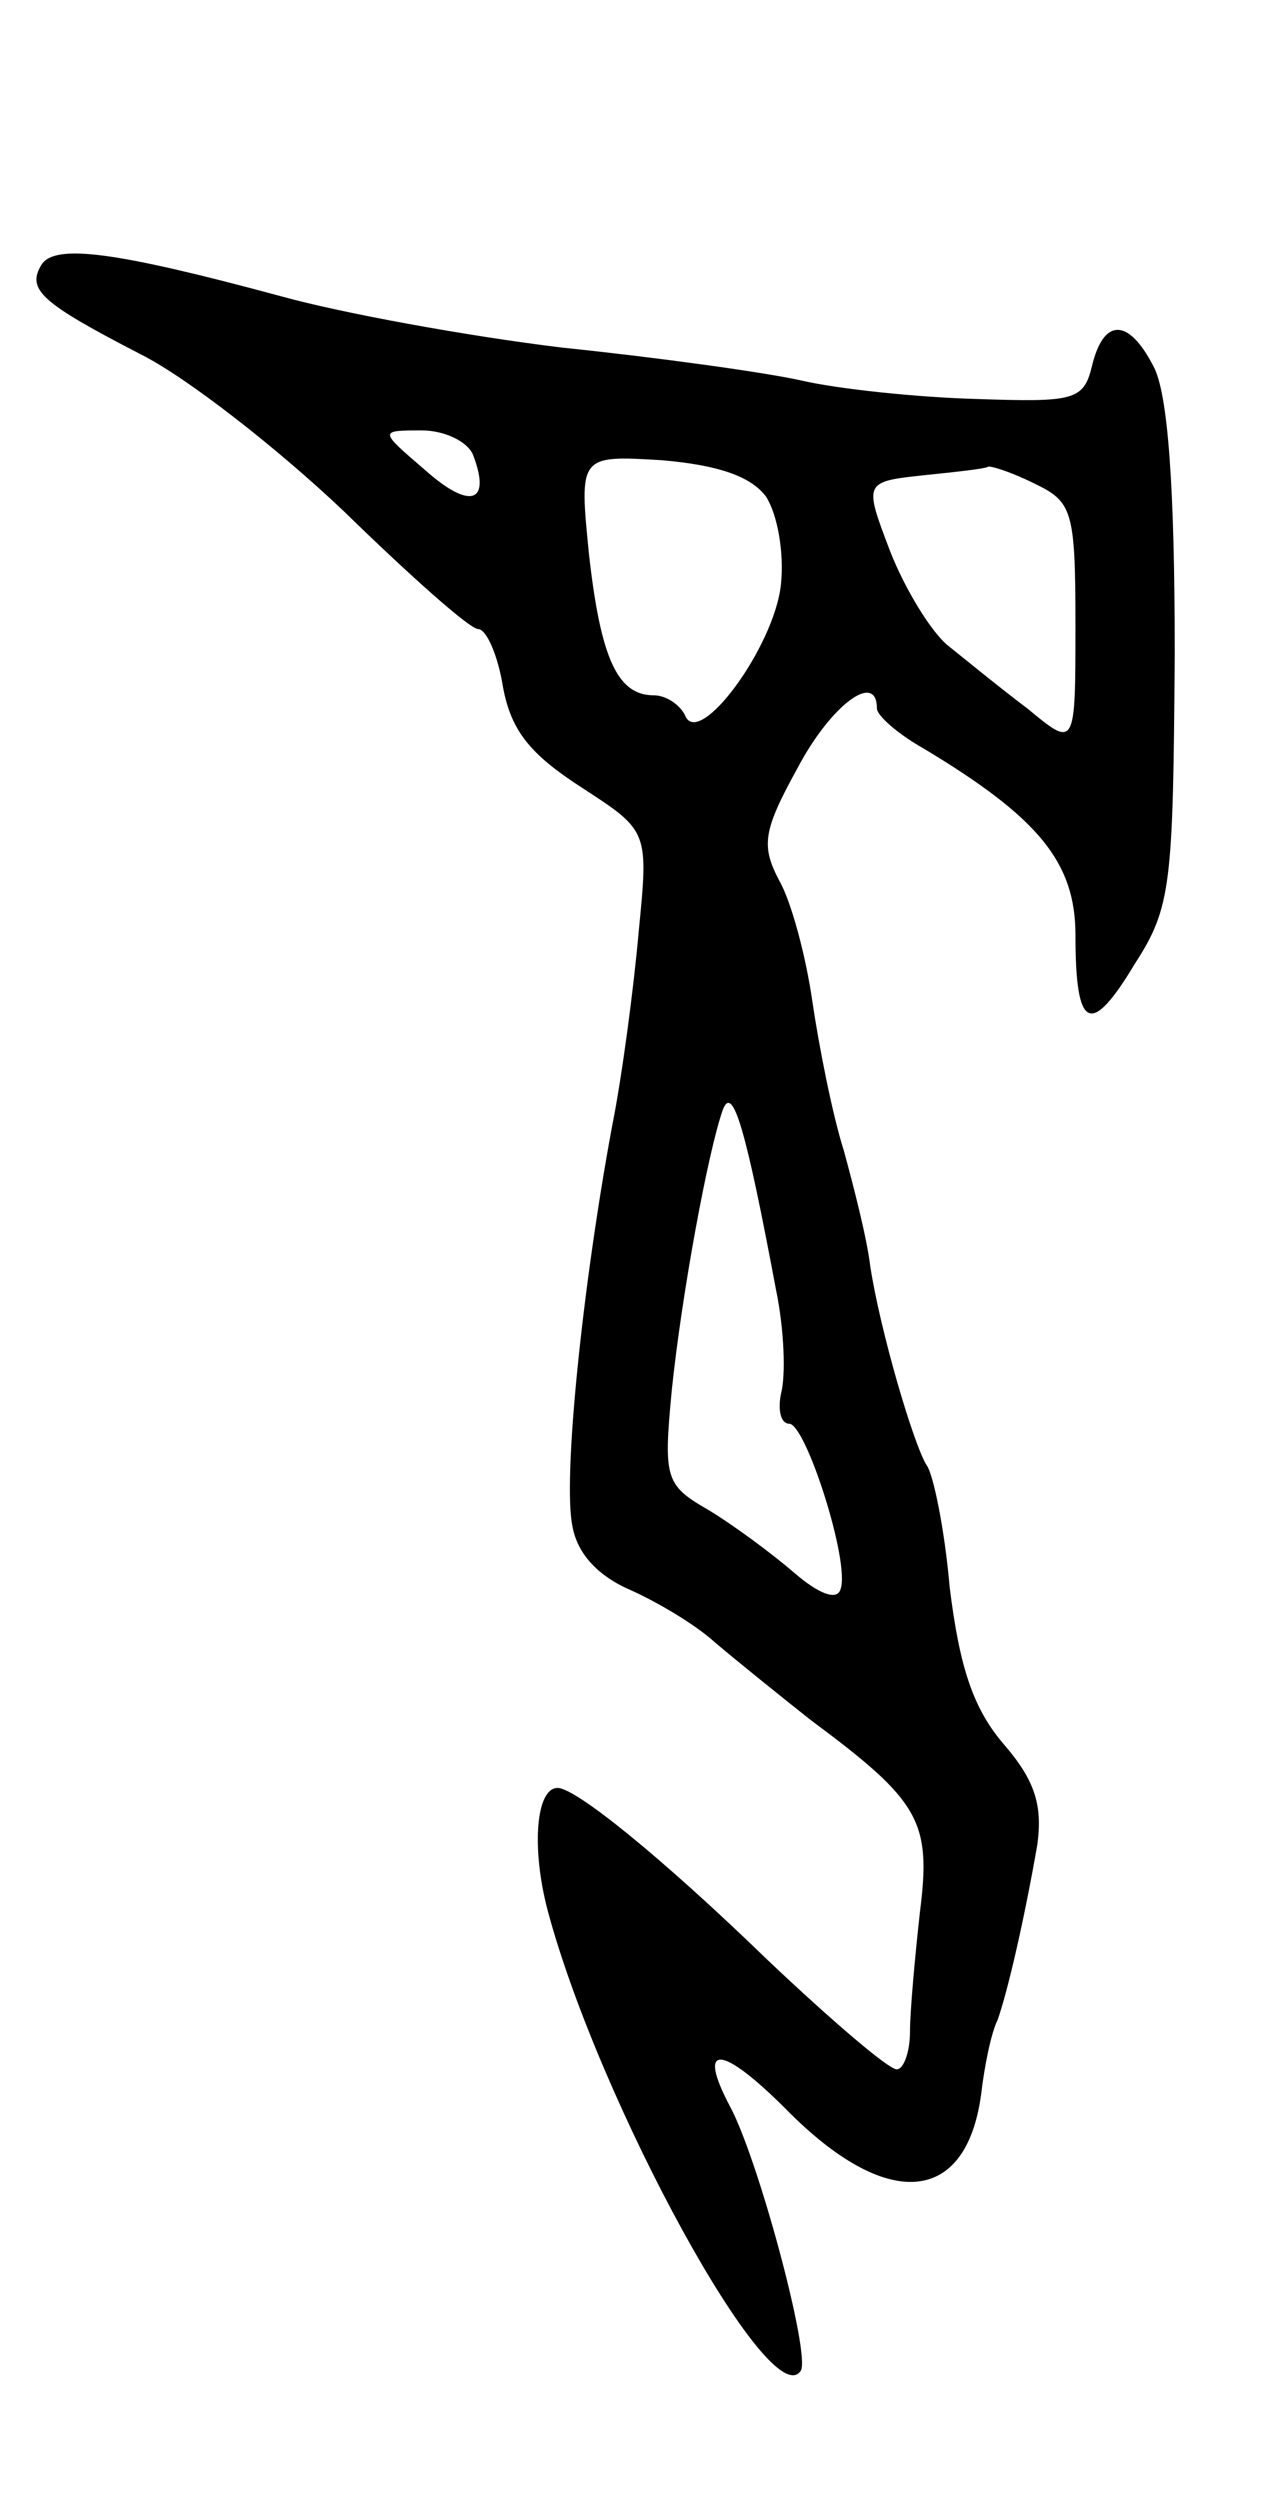 <svg version="1.0" xmlns="http://www.w3.org/2000/svg"
 width="77pt" height="151pt" viewBox="0 0 77 151"
 preserveAspectRatio="xMidYMid meet">
<g transform="translate(0,151) scale(0.1,-0.1)"
fill="#000000" stroke="none">
<path d="M25 1350 c-9 -15 0 -23 60 -54 28 -14 83 -57 123 -95 40 -39 76 -71
81 -71 5 0 12 -16 15 -35 5 -27 17 -41 48 -61 40 -26 40 -26 34 -87 -3 -34
-10 -87 -16 -117 -18 -97 -30 -214 -24 -242 3 -17 16 -30 34 -38 16 -7 40 -21
52 -32 13 -11 39 -32 58 -47 66 -49 73 -61 66 -116 -3 -27 -6 -60 -6 -72 0
-13 -4 -23 -8 -23 -5 0 -40 30 -78 66 -64 62 -116 104 -127 104 -13 0 -16 -36
-6 -74 31 -116 135 -306 153 -278 6 10 -26 129 -43 160 -20 38 -5 37 34 -2 61
-62 109 -58 118 9 2 17 6 37 10 45 6 17 16 60 24 106 3 23 -1 38 -20 60 -19
22 -27 47 -33 95 -3 35 -10 69 -14 74 -8 13 -28 81 -34 120 -2 17 -10 48 -16
70 -7 22 -15 63 -19 90 -4 28 -13 61 -20 73 -11 21 -10 30 11 68 20 38 48 59
48 36 0 -4 12 -15 28 -24 70 -42 92 -69 92 -113 0 -57 9 -62 36 -17 22 34 23
48 24 187 0 100 -4 158 -13 174 -15 29 -30 29 -37 0 -5 -21 -11 -22 -70 -20
-36 1 -83 6 -105 11 -22 5 -87 14 -145 20 -58 7 -134 21 -170 31 -100 27 -137
32 -145 19z m261 -115 c11 -29 -2 -33 -29 -9 -28 24 -28 24 -2 24 14 0 28 -7
31 -15z m177 -25 c7 -11 11 -34 9 -53 -4 -38 -50 -100 -58 -79 -3 6 -11 12
-19 12 -22 0 -32 23 -39 85 -6 60 -6 60 44 57 35 -3 54 -10 63 -22z m162 8
c23 -11 25 -16 25 -85 0 -75 0 -75 -29 -51 -16 12 -38 30 -48 38 -10 8 -26 34
-35 57 -16 42 -16 42 21 46 20 2 37 4 38 5 1 1 14 -3 28 -10z m-156 -487 c5
-24 6 -52 3 -63 -2 -10 0 -18 5 -18 10 0 37 -84 31 -100 -2 -7 -13 -3 -28 10
-14 12 -37 29 -52 38 -26 15 -27 19 -22 72 6 58 22 145 31 170 6 15 14 -13 32
-109z"/>
</g>
</svg>
